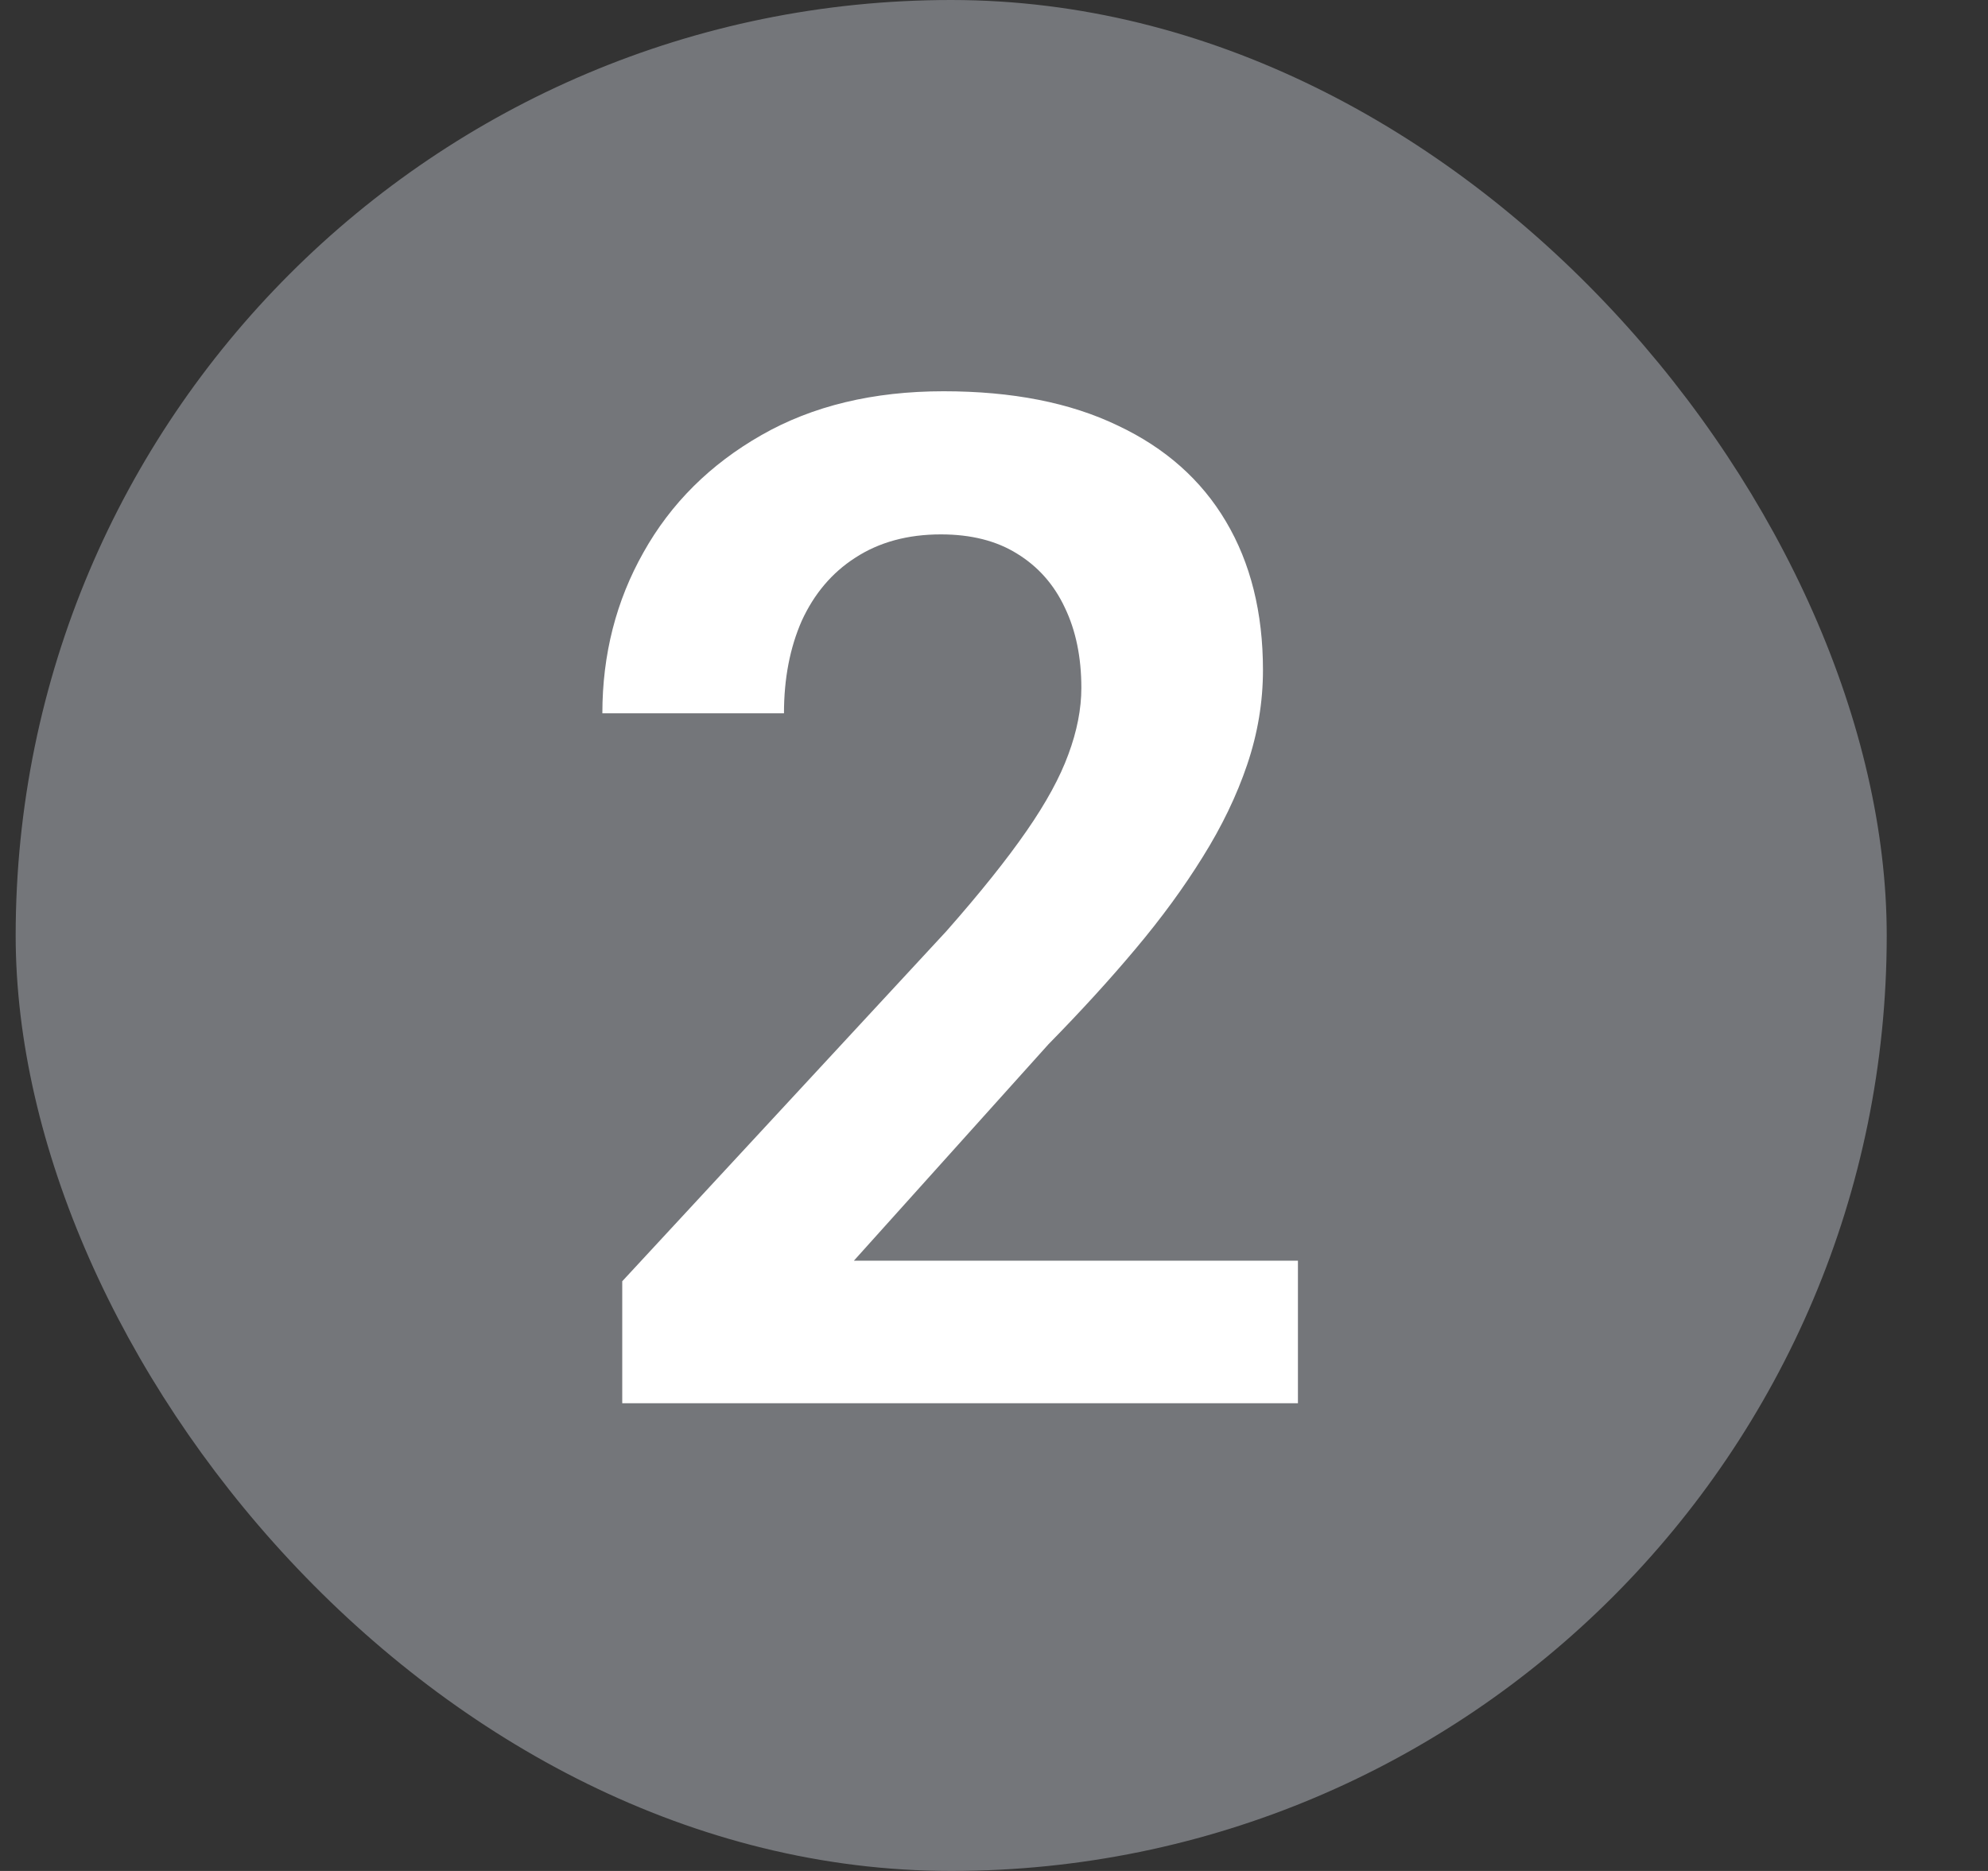 <svg xmlns="http://www.w3.org/2000/svg" width="17" height="16" fill="none" viewBox="0 0 17 16"><rect x="0" y="0" width="17" height="16" fill="#333333" stroke="none"/><rect width="16" height="16" x=".134" fill="#74767A" rx="8"/><path fill="#fff" d="M11.099 10.781V12H5.321V10.957L8.093 7.963C8.382 7.635 8.61 7.35 8.778 7.107C8.946 6.865 9.065 6.646 9.136 6.451C9.21 6.252 9.247 6.062 9.247 5.883C9.247 5.621 9.2 5.393 9.106 5.197C9.013 4.998 8.876 4.844 8.696 4.734C8.521 4.625 8.304 4.57 8.046 4.57C7.761 4.57 7.517 4.637 7.313 4.77C7.114 4.898 6.962 5.078 6.856 5.309C6.755 5.539 6.704 5.803 6.704 6.1H5.151C5.151 5.596 5.269 5.137 5.503 4.723C5.737 4.305 6.073 3.971 6.511 3.721C6.948 3.471 7.468 3.346 8.069 3.346C8.655 3.346 9.151 3.443 9.558 3.639C9.964 3.83 10.273 4.104 10.483 4.459C10.694 4.814 10.8 5.238 10.8 5.73C10.8 6.004 10.755 6.273 10.665 6.539C10.575 6.805 10.448 7.068 10.284 7.33C10.124 7.588 9.933 7.85 9.71 8.115C9.487 8.381 9.239 8.652 8.966 8.93L7.302 10.781H11.099Z"/></svg>